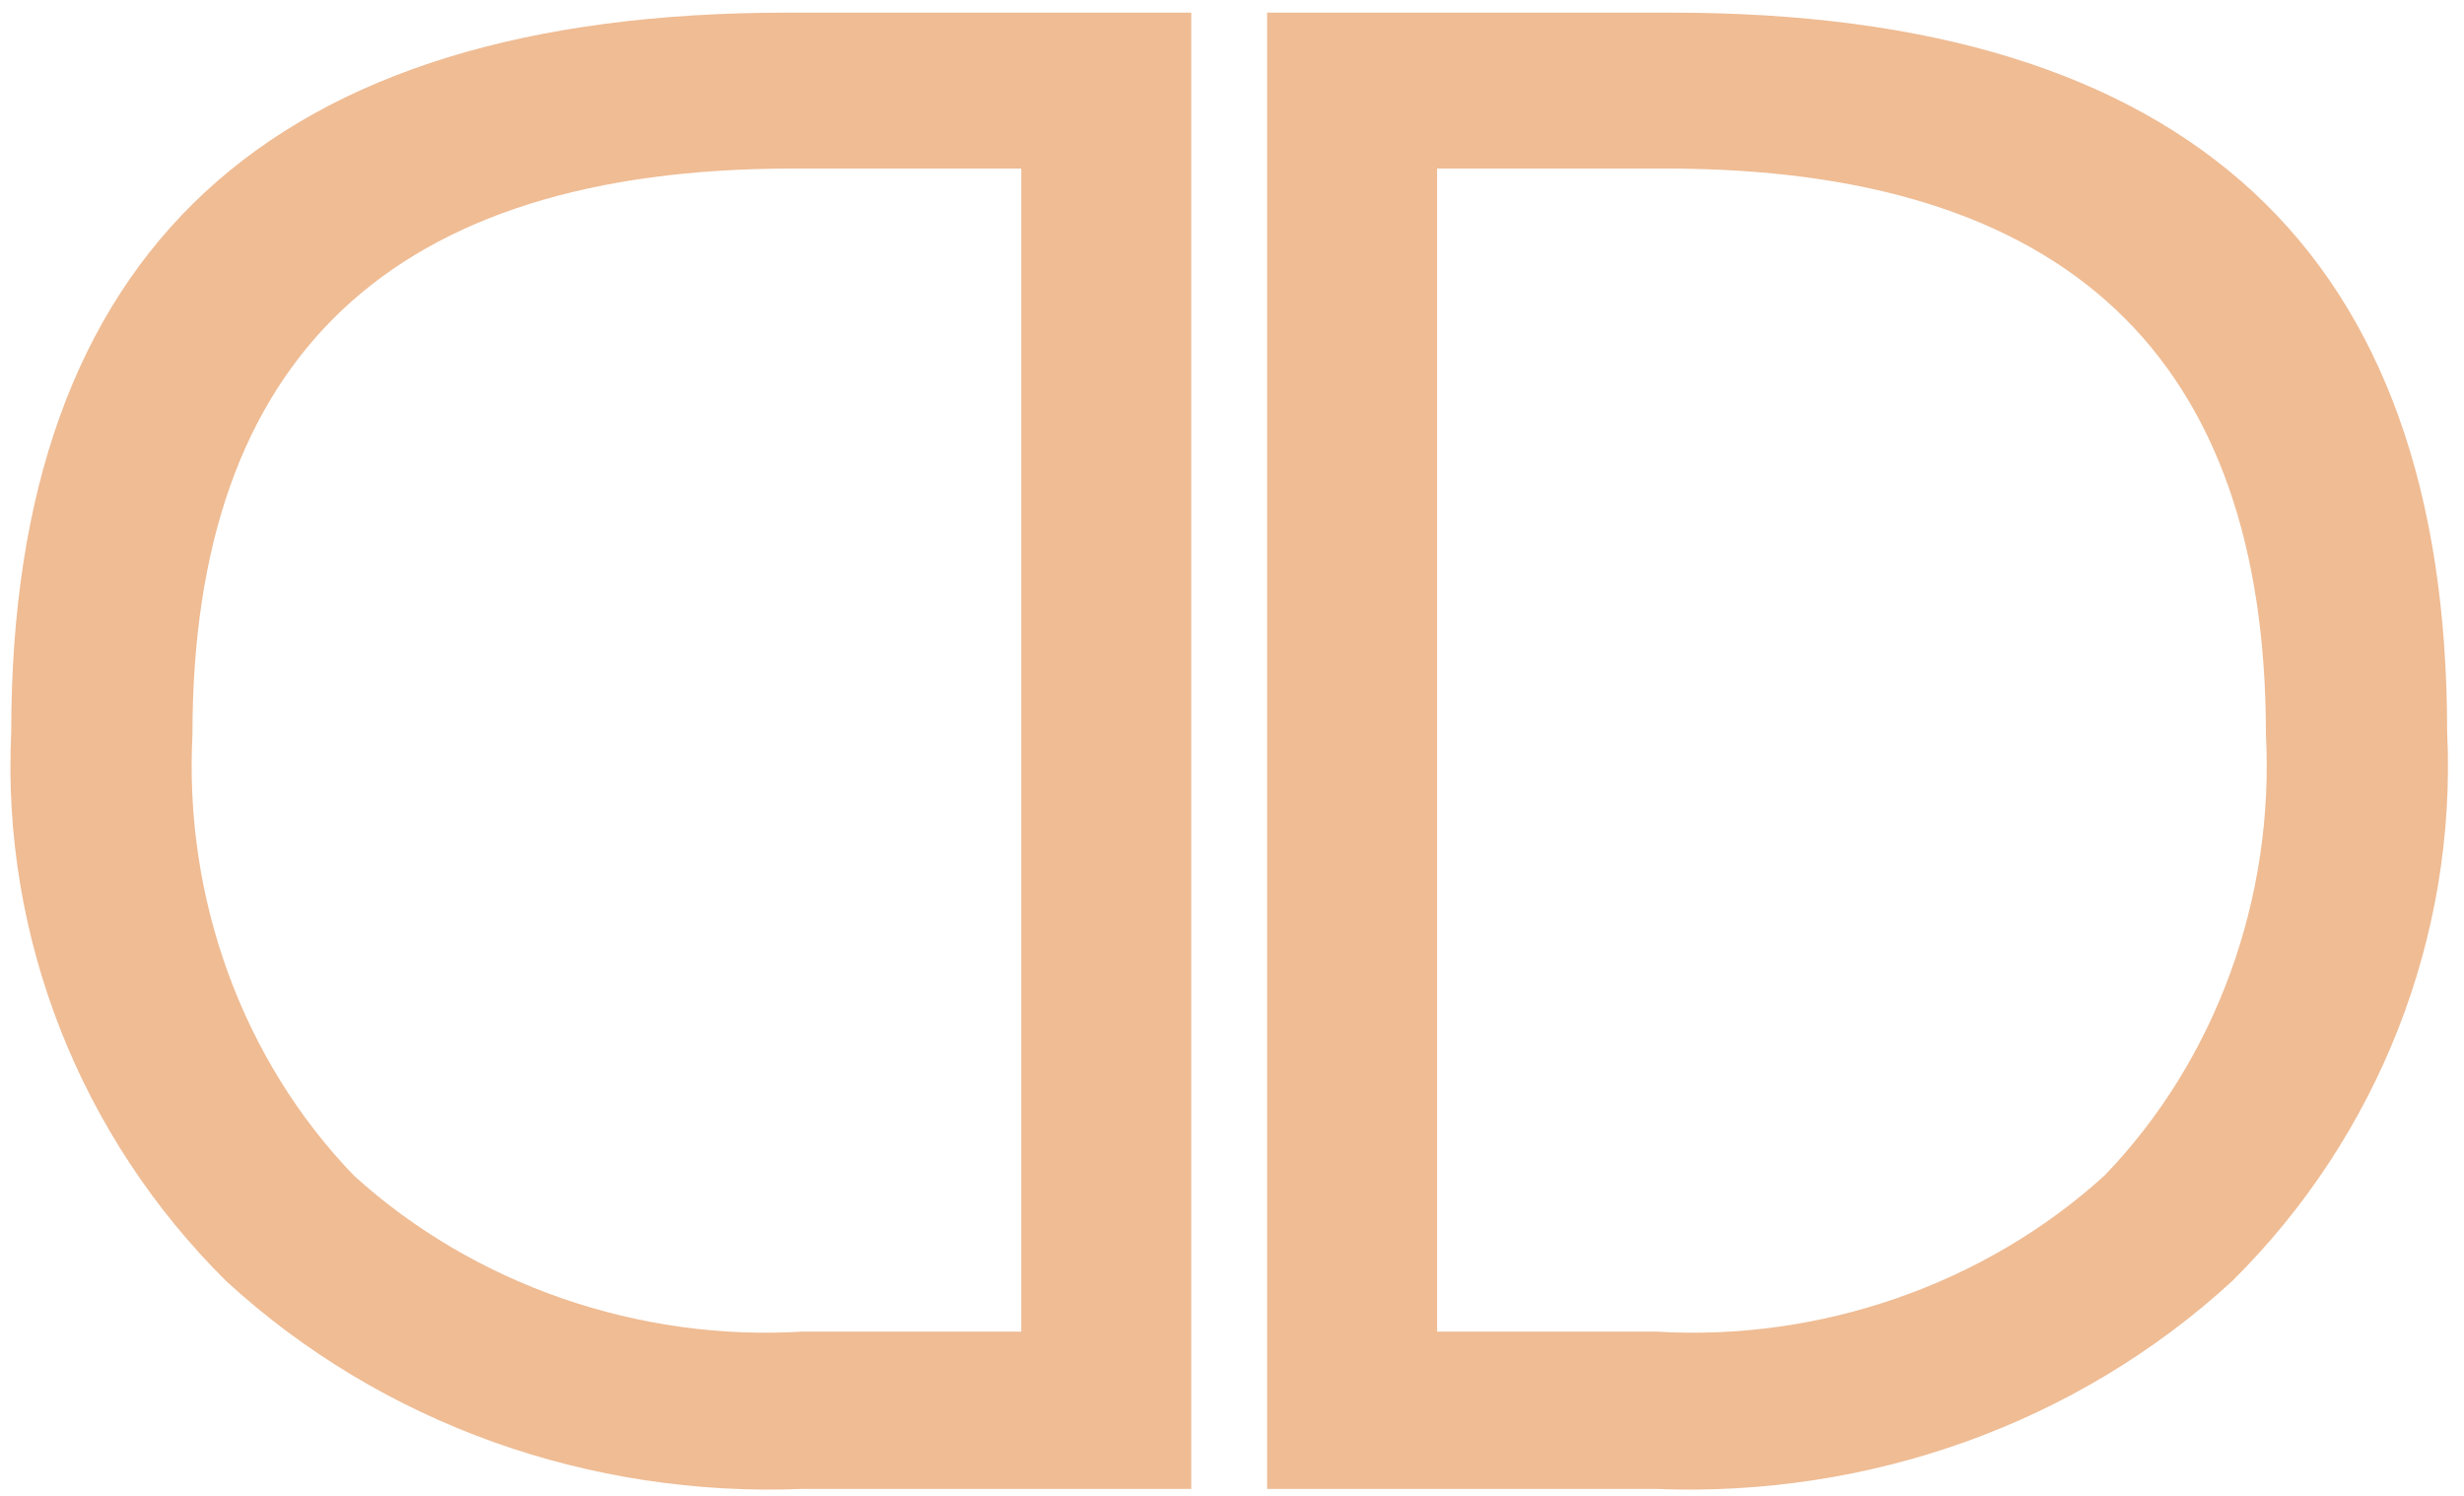 <?xml version="1.0" encoding="utf-8"?>
<!-- Generator: Adobe Illustrator 18.0.0, SVG Export Plug-In . SVG Version: 6.00 Build 0)  -->
<!DOCTYPE svg PUBLIC "-//W3C//DTD SVG 1.1//EN" "http://www.w3.org/Graphics/SVG/1.1/DTD/svg11.dtd">
<svg version="1.1" id="Слой_1" xmlns="http://www.w3.org/2000/svg" xmlns:xlink="http://www.w3.org/1999/xlink" x="0px" y="0px"
	 viewBox="169.8 169.1 175.4 106.5" enable-background="new 169.8 169.1 175.4 106.5" xml:space="preserve">
<g id="logo">
	<path id="Path_3-2" fill="#EFBC94" d="M254.6,275V170h-28.8c-36.8,0-55.2,17-55.2,51.2c-0.7,14.6,4.9,28.8,15.3,39.1
		c11.1,10.2,25.9,15.4,41,14.8H254.6z M242.5,181.1v82.8h-15.6c-11.6,0.7-23.3-3.3-31.9-11.1c-8-8.3-12.1-19.8-11.5-31.4
		c0-26.9,14.2-40.3,42.7-40.3H242.5z"/>
	<path id="Path_4-2" fill="#EFBC94" d="M260,275V170h28.8c36.8,0,55.2,17,55.2,51.2c0.7,14.6-4.9,28.8-15.3,39.1
		c-11.1,10.2-25.9,15.4-41,14.8H260z M272.1,181.1v82.8h15.6c11.6,0.7,23.3-3.3,31.9-11.1c8-8.3,12.1-19.8,11.5-31.4
		c0-26.9-14.2-40.3-42.7-40.3H272.1z"/>
</g>
</svg>
